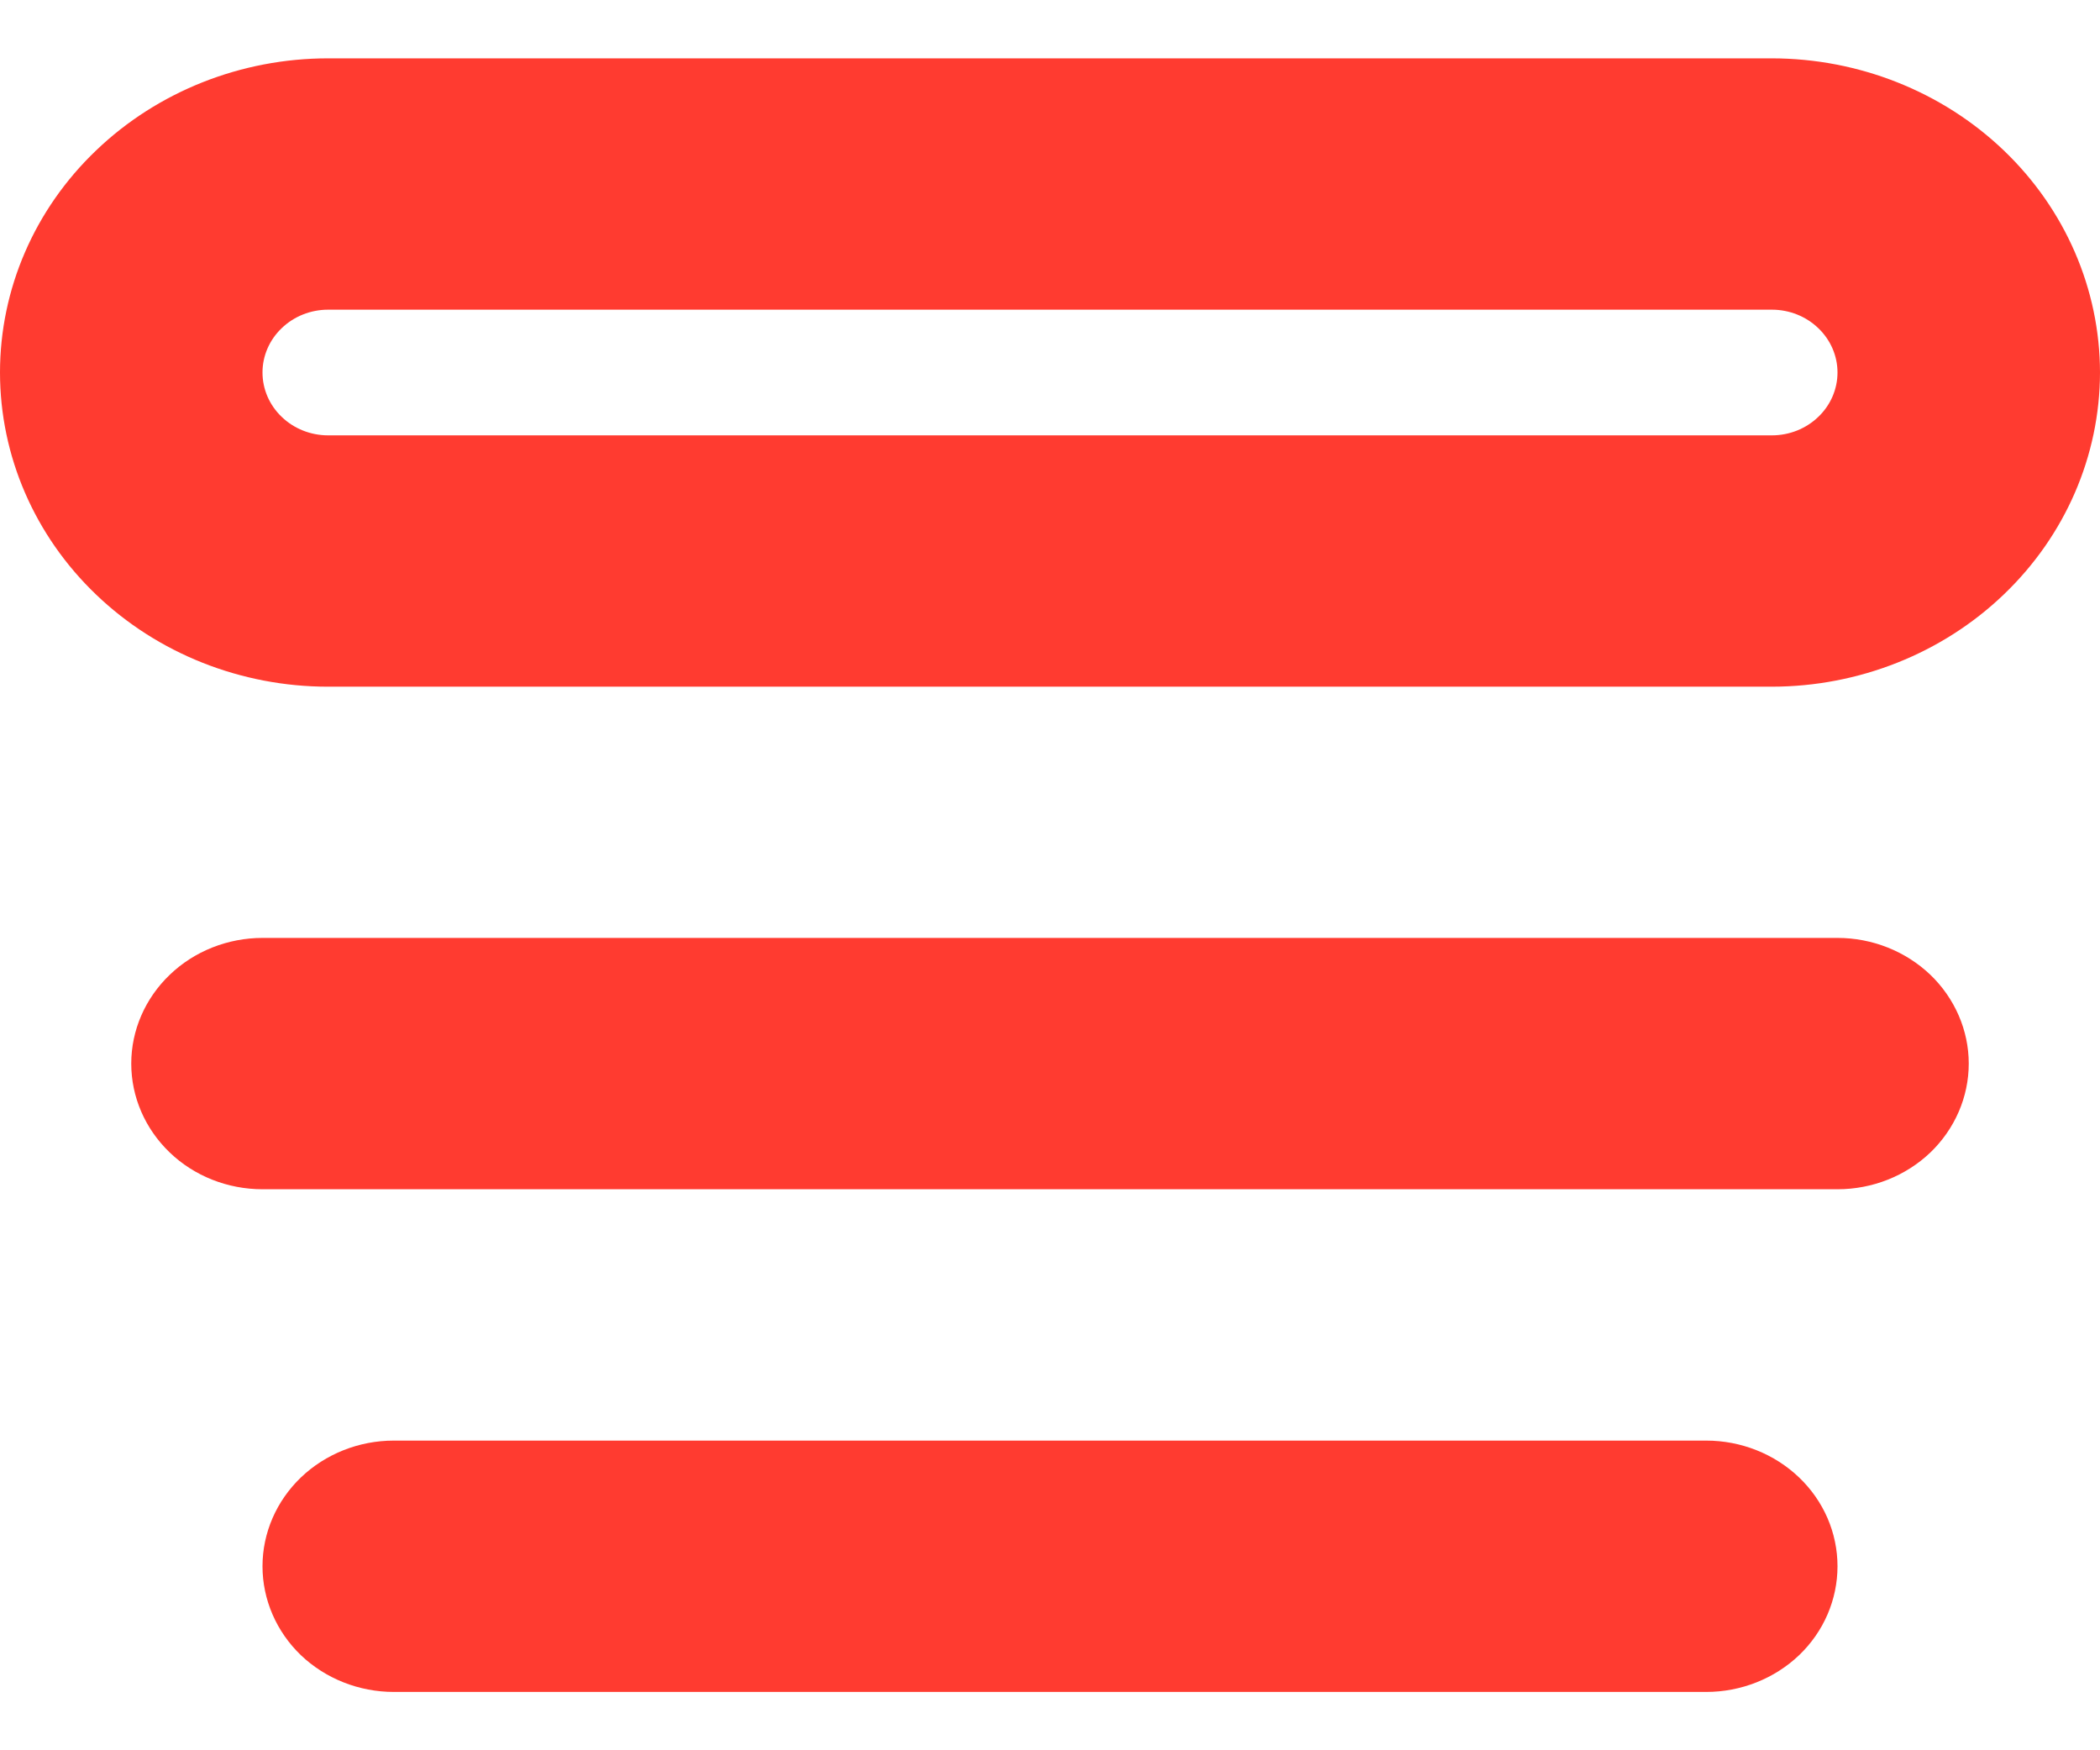 <svg width="18" height="15" viewBox="0 0 18 15" fill="none" xmlns="http://www.w3.org/2000/svg">
<path d="M15.75 13.423C15.75 13.709 15.632 13.983 15.421 14.185C15.21 14.386 14.923 14.5 14.625 14.5H3.375C3.077 14.5 2.79 14.386 2.579 14.185C2.369 13.983 2.25 13.709 2.25 13.423C2.25 13.137 2.369 12.864 2.579 12.662C2.79 12.46 3.077 12.346 3.375 12.346H14.625C14.923 12.346 15.21 12.46 15.421 12.662C15.632 12.864 15.75 13.137 15.75 13.423ZM15.75 8.038H2.25C1.952 8.038 1.665 8.152 1.455 8.354C1.244 8.556 1.125 8.83 1.125 9.115C1.125 9.401 1.244 9.675 1.455 9.877C1.665 10.079 1.952 10.192 2.25 10.192H15.75C16.048 10.192 16.334 10.079 16.546 9.877C16.756 9.675 16.875 9.401 16.875 9.115C16.875 8.83 16.756 8.556 16.546 8.354C16.334 8.152 16.048 8.038 15.75 8.038ZM18 3.192C17.999 3.906 17.703 4.59 17.175 5.095C16.648 5.6 15.933 5.884 15.188 5.885H2.812C2.067 5.885 1.351 5.601 0.824 5.096C0.296 4.591 0 3.906 0 3.192C0 2.478 0.296 1.793 0.824 1.289C1.351 0.784 2.067 0.5 2.812 0.5H15.188C15.933 0.501 16.648 0.785 17.175 1.289C17.703 1.794 17.999 2.479 18 3.192ZM15.75 3.192C15.75 3.05 15.691 2.913 15.585 2.812C15.48 2.711 15.337 2.654 15.188 2.654H2.812C2.663 2.654 2.52 2.711 2.415 2.812C2.309 2.913 2.25 3.05 2.25 3.192C2.25 3.335 2.309 3.472 2.415 3.573C2.52 3.674 2.663 3.731 2.812 3.731H15.188C15.337 3.731 15.48 3.674 15.585 3.573C15.691 3.472 15.75 3.335 15.75 3.192Z" fill="#FF3B30"/>
</svg>
